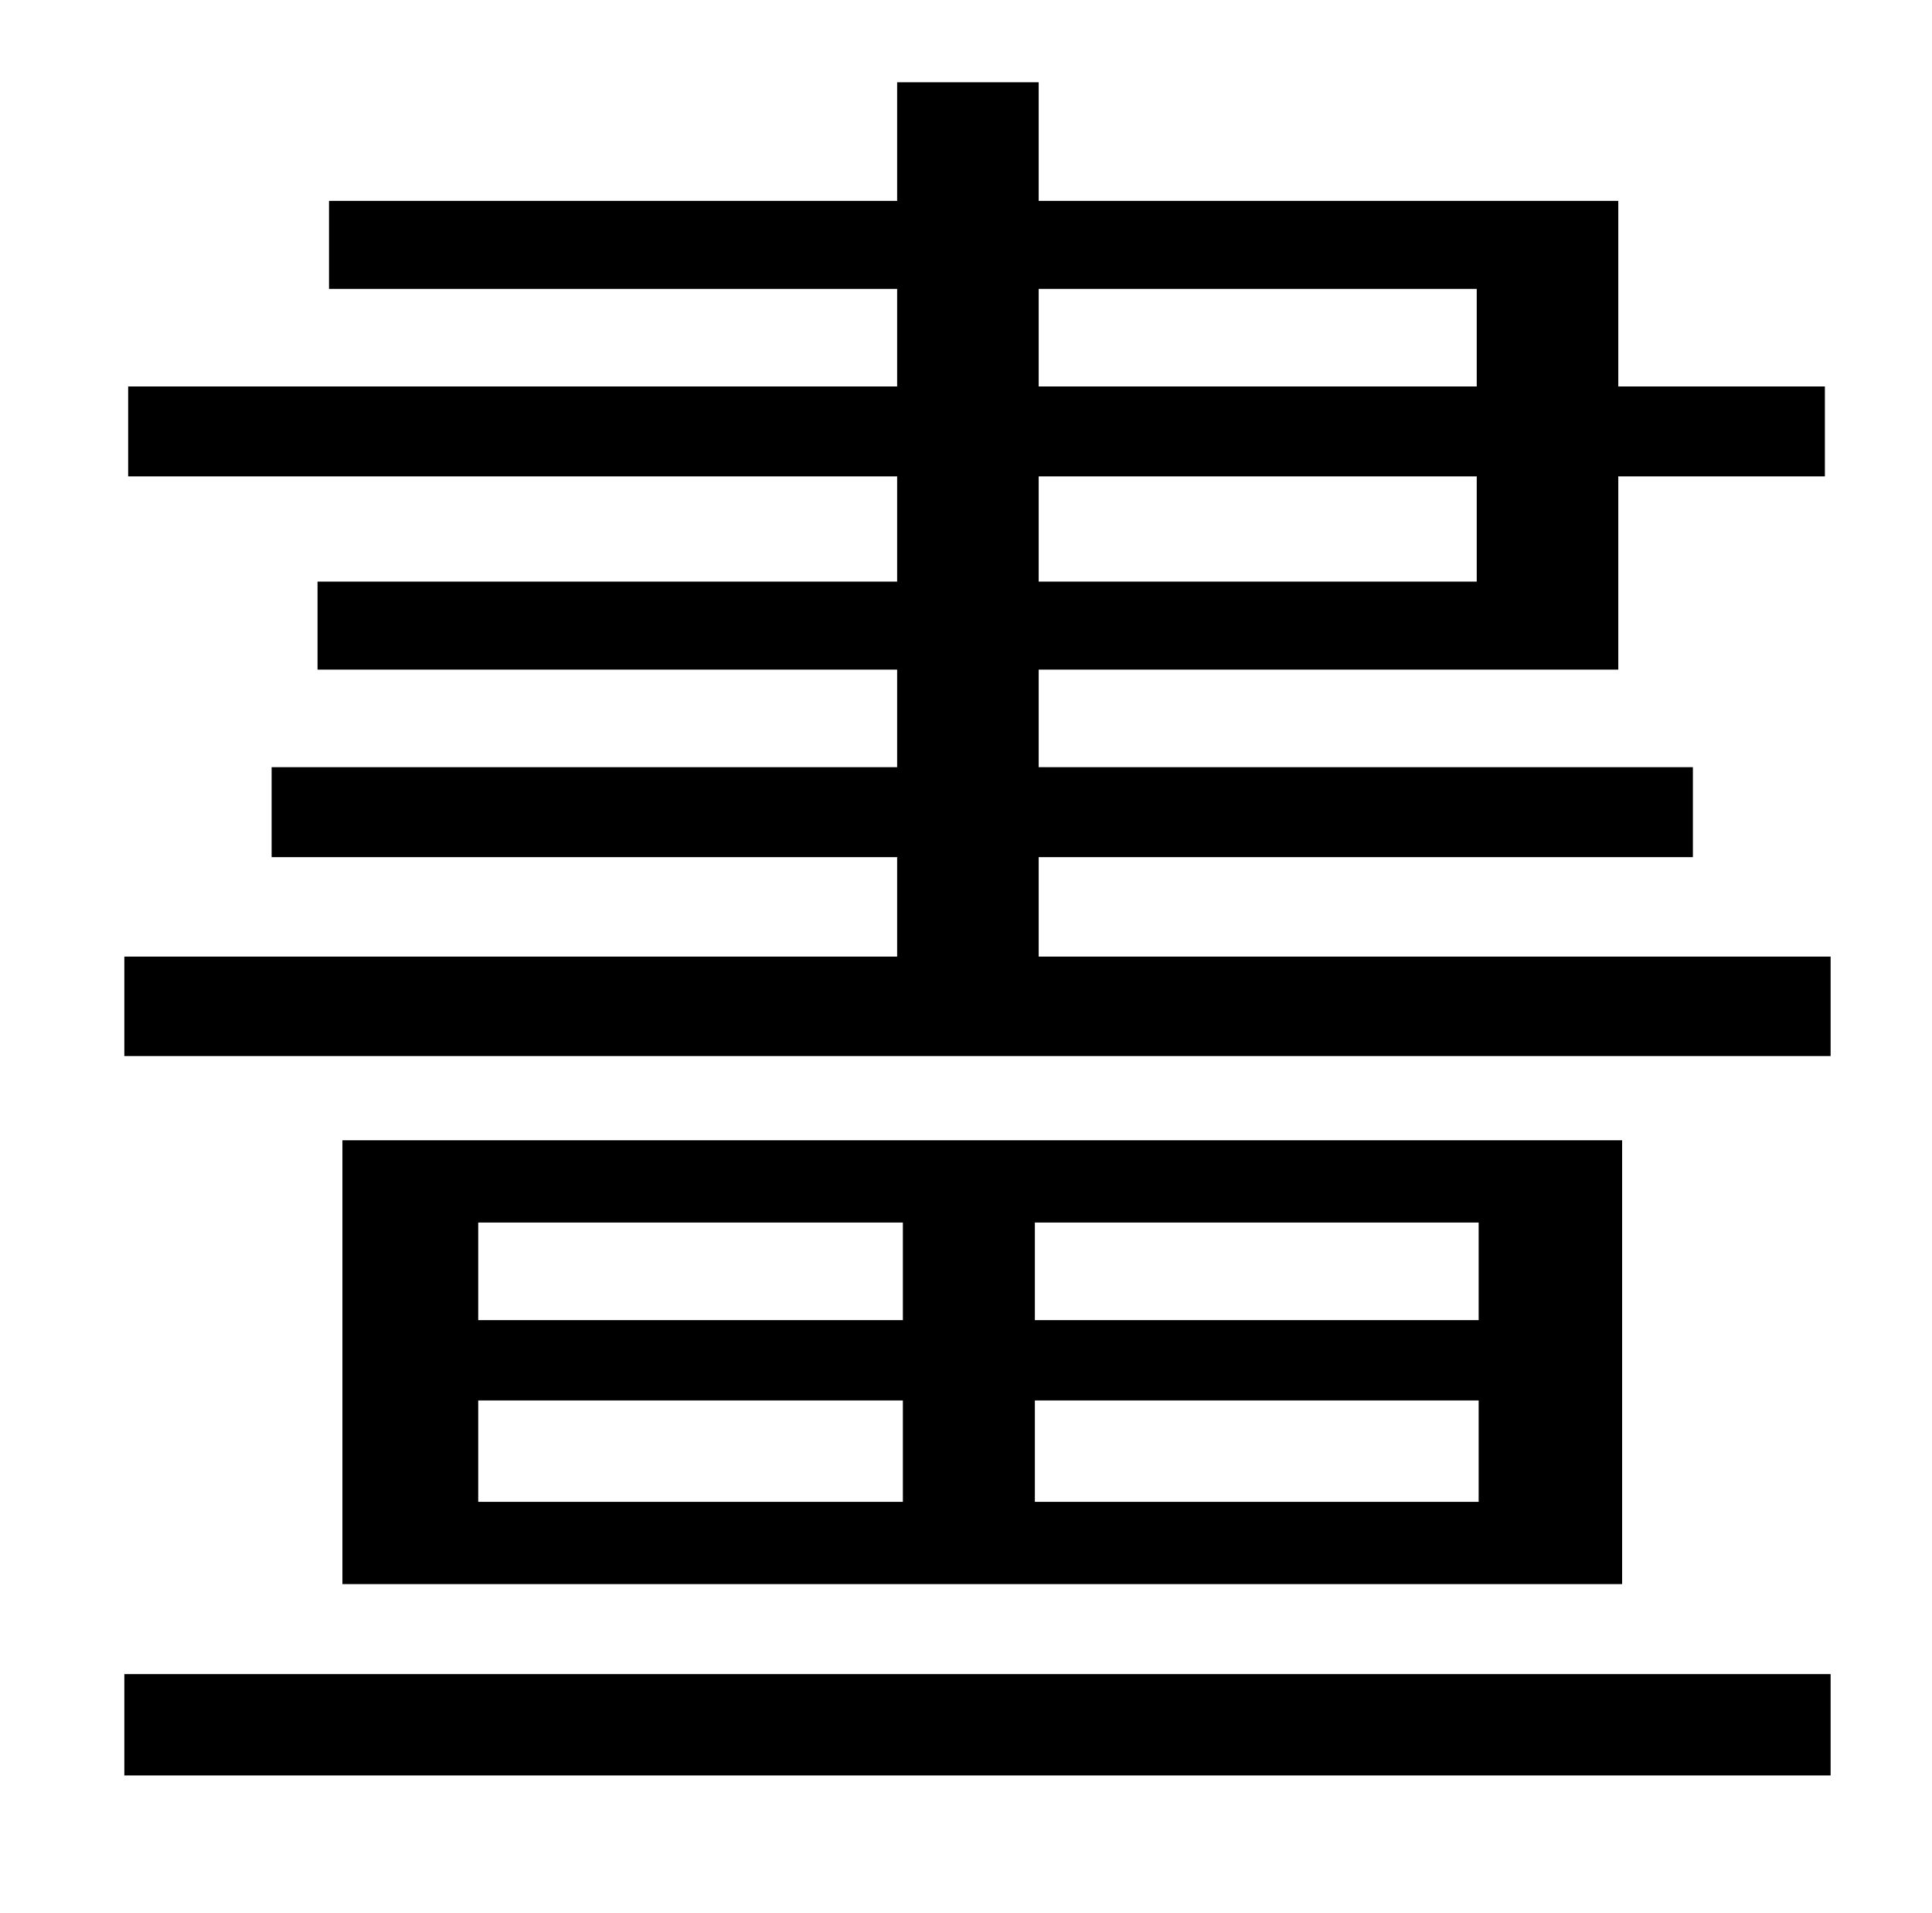 <?xml version="1.0" standalone="no"?>
<!DOCTYPE svg PUBLIC "-//W3C//DTD SVG 1.1//EN" "http://www.w3.org/Graphics/SVG/1.1/DTD/svg11.dtd" >
<svg xmlns="http://www.w3.org/2000/svg" xmlns:xlink="http://www.w3.org/1999/xlink" version="1.1" viewBox="-10 0 1010 1000">
   <path fill="currentColor"
d="M55 928v-53h892v53h-892zM763 690v-51h-232v51h232zM763 785v-53h-232v53h232zM240 732v53h222v-53h-222zM240 639v51h222v-51h-222zM169 596h669v232h-669v-232zM533 249v55h229v-55h-229zM533 151v51h229v-51h-229zM533 500h414v52h-892v-52h404v-52h-327v-47h327v-51
h-303v-46h303v-55h-402v-47h402v-51h-297v-46h297v-62h74v62h303v97h108v47h-108v101h-303v51h342v47h-342v52z" />
</svg>
